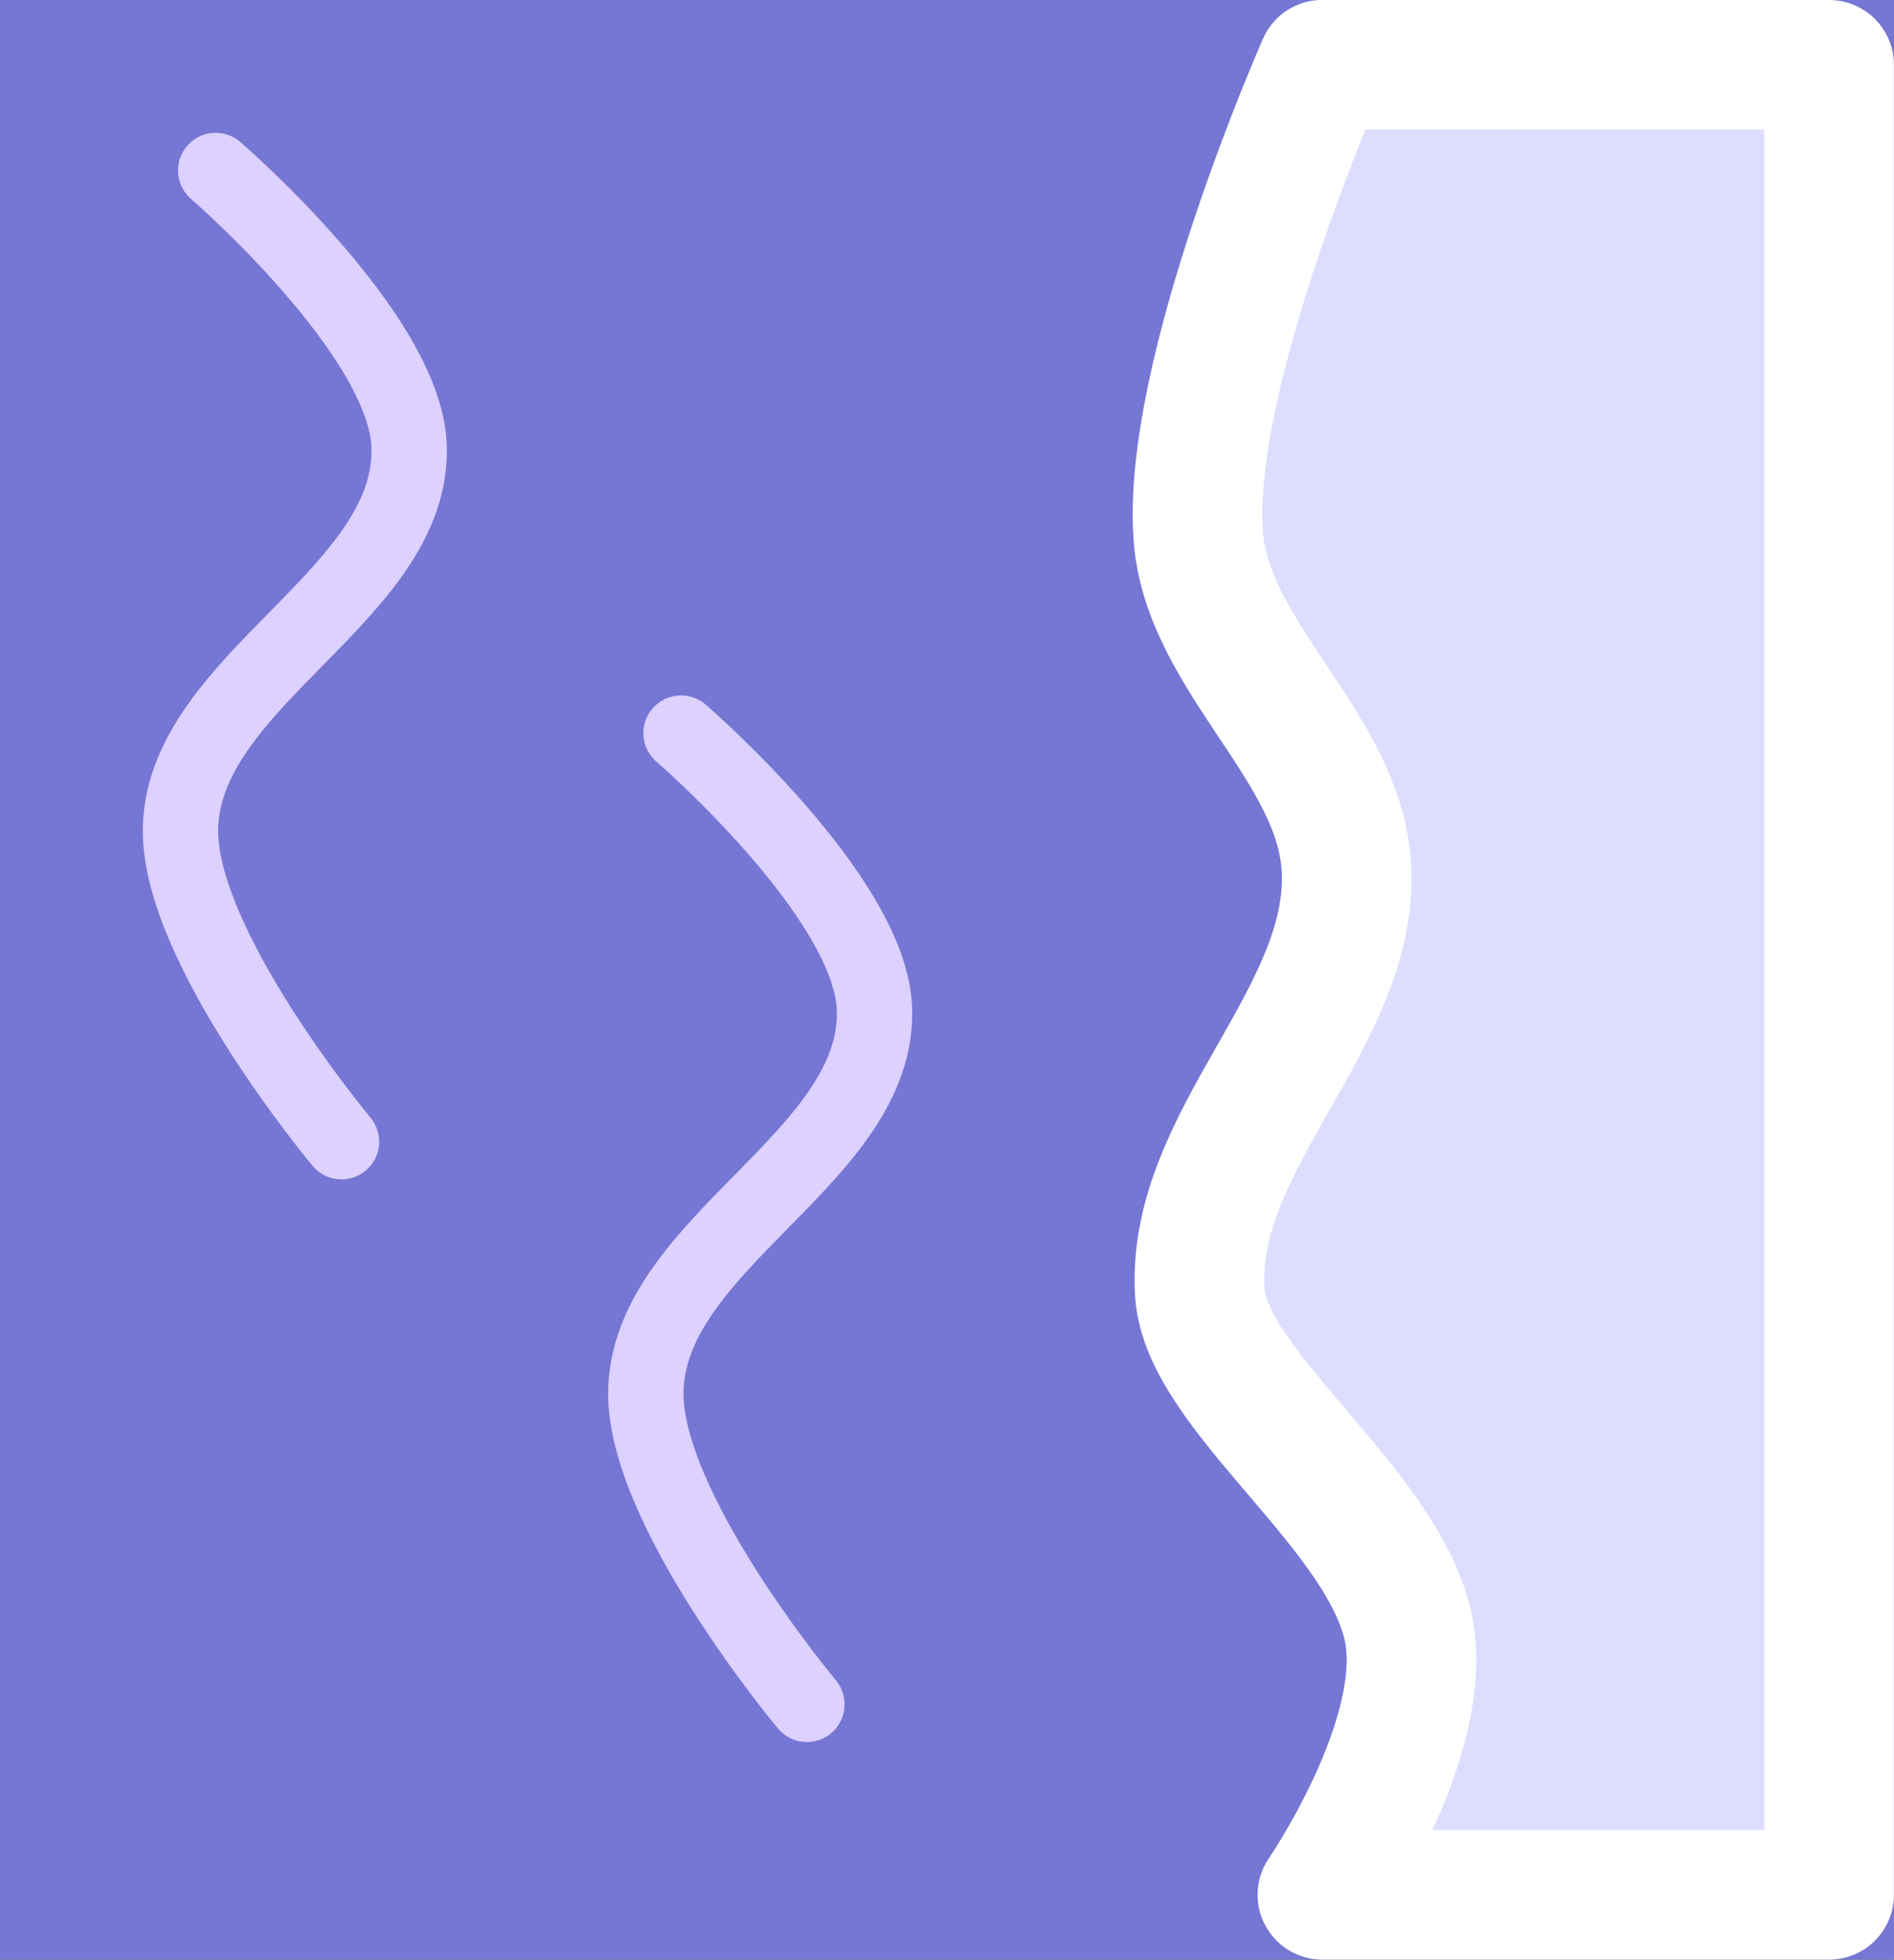 <?xml version="1.0" encoding="UTF-8" standalone="no"?>
<!-- Created with Inkscape (http://www.inkscape.org/) -->

<svg
   width="82.835"
   height="85.669"
   viewBox="0 0 21.917 22.667"
   version="1.1"
   id="svg1"
   sodipodi:docname="BeachMapWater.svg"
   inkscape:version="1.4.2 (f4327f4, 2025-05-13)"
   xmlns:inkscape="http://www.inkscape.org/namespaces/inkscape"
   xmlns:sodipodi="http://sodipodi.sourceforge.net/DTD/sodipodi-0.dtd"
   xmlns="http://www.w3.org/2000/svg"
   xmlns:svg="http://www.w3.org/2000/svg">
  <rect x="0" y="0" width="21.917" height="22.667" fill="#333333" stroke="none"/>
  <sodipodi:namedview
     id="namedview1"
     pagecolor="#ffffff"
     bordercolor="#000000"
     borderopacity="0.25"
     inkscape:showpageshadow="2"
     inkscape:pageopacity="0.0"
     inkscape:pagecheckerboard="0"
     inkscape:deskcolor="#d1d1d1"
     inkscape:document-units="mm"
     showgrid="true"
     inkscape:zoom="8.5088521"
     inkscape:cx="58.997382"
     inkscape:cy="14.514296"
     inkscape:window-width="3840"
     inkscape:window-height="2054"
     inkscape:window-x="-11"
     inkscape:window-y="-11"
     inkscape:window-maximized="1"
     inkscape:current-layer="layer9">
    <inkscape:grid
       id="grid1"
       units="px"
       originx="-148.167"
       originy="-198.46"
       spacingx="21.167"
       spacingy="21.167"
       empcolor="#0099e5"
       empopacity="0.302"
       color="#0099e5"
       opacity="0.149"
       empspacing="5"
       enabled="true"
       visible="true"
       snapvisiblegridlinesonly="true"
       dotted="false" />
  </sodipodi:namedview>
  <defs
     id="defs1">
    <inkscape:path-effect
       effect="fillet_chamfer"
       id="path-effect6"
       is_visible="true"
       lpeversion="1"
       nodesatellites_param="F,0,0,1,0,2.406,0,1 @ F,0,0,1,0,0,0,1 @ F,0,0,1,0,0,0,1 @ F,0,0,1,0,3.154,0,1 @ F,0,0,1,0,1.946,0,1 @ F,0,0,1,0,0,0,1 @ F,0,0,1,0,0,0,1 @ F,0,0,1,0,3.043,0,1 @ F,0,0,1,0,2.461,0,1 @ F,0,0,1,0,0,0,1 @ F,0,0,1,0,0,0,1 @ F,0,0,1,0,2.527,0,1 @ F,0,0,1,0,3.236,0,1 @ F,0,0,1,0,0,0,1 @ F,0,0,1,0,0,0,1 @ F,0,0,1,0,2.63,0,1"
       radius="0"
       unit="px"
       method="auto"
       mode="F"
       chamfer_steps="1"
       flexible="false"
       use_knot_distance="true"
       apply_no_radius="true"
       apply_with_radius="true"
       only_selected="false"
       hide_knots="false" />
    <inkscape:path-effect
       effect="fillet_chamfer"
       id="path-effect6-1"
       is_visible="true"
       lpeversion="1"
       nodesatellites_param="F,0,0,1,0,2.406,0,1 @ F,0,0,1,0,0,0,1 @ F,0,0,1,0,0,0,1 @ F,0,0,1,0,3.154,0,1 @ F,0,0,1,0,1.946,0,1 @ F,0,0,1,0,0,0,1 @ F,0,0,1,0,0,0,1 @ F,0,0,1,0,3.043,0,1 @ F,0,0,1,0,2.461,0,1 @ F,0,0,1,0,0,0,1 @ F,0,0,1,0,0,0,1 @ F,0,0,1,0,2.527,0,1 @ F,0,0,1,0,3.236,0,1 @ F,0,0,1,0,0,0,1 @ F,0,0,1,0,0,0,1 @ F,0,0,1,0,2.63,0,1"
       radius="0"
       unit="px"
       method="auto"
       mode="F"
       chamfer_steps="1"
       flexible="false"
       use_knot_distance="true"
       apply_no_radius="true"
       apply_with_radius="true"
       only_selected="false"
       hide_knots="false" />
    <inkscape:path-effect
       effect="fillet_chamfer"
       id="path-effect6-7"
       is_visible="true"
       lpeversion="1"
       nodesatellites_param="F,0,0,1,0,2.406,0,1 @ F,0,0,1,0,0,0,1 @ F,0,0,1,0,0,0,1 @ F,0,0,1,0,3.154,0,1 @ F,0,0,1,0,1.946,0,1 @ F,0,0,1,0,0,0,1 @ F,0,0,1,0,0,0,1 @ F,0,0,1,0,3.043,0,1 @ F,0,0,1,0,2.461,0,1 @ F,0,0,1,0,0,0,1 @ F,0,0,1,0,0,0,1 @ F,0,0,1,0,2.527,0,1 @ F,0,0,1,0,3.236,0,1 @ F,0,0,1,0,0,0,1 @ F,0,0,1,0,0,0,1 @ F,0,0,1,0,2.63,0,1"
       radius="0"
       unit="px"
       method="auto"
       mode="F"
       chamfer_steps="1"
       flexible="false"
       use_knot_distance="true"
       apply_no_radius="true"
       apply_with_radius="true"
       only_selected="false"
       hide_knots="false" />
  </defs>
  <g
     inkscape:groupmode="layer"
     id="layer5"
     inkscape:label="Street"
     style="display:inline"
     transform="translate(-148.167,-198.46)" />
  <g
     inkscape:groupmode="layer"
     id="layer6"
     inkscape:label="Walkway"
     style="display:inline"
     transform="translate(-148.167,-198.46)" />
  <g
     inkscape:groupmode="layer"
     id="layer8"
     inkscape:label="Sand"
     transform="translate(-148.167,-198.46)" />
  <g
     inkscape:groupmode="layer"
     id="layer9"
     inkscape:label="Waterponds"
     transform="translate(-148.167,-198.46)">
    <rect
       style="fill:#7676d4;fill-opacity:1;stroke:#2f2f29;stroke-width:0;stroke-linecap:round;stroke-linejoin:round;stroke-dasharray:none"
       id="rect1"
       width="21.917"
       height="22.667"
       x="148.167"
       y="198.46" />
    <path
       style="fill:#ddddff;fill-opacity:1;stroke:#ffffff;stroke-width:1.5;stroke-linecap:round;stroke-linejoin:round;stroke-dasharray:none;stroke-opacity:1"
       d="m 169.333,199.21 -1e-5,21.167 -5.863,2e-5 c 0,0 1.246,-1.816 0.998,-3.067 -0.279,-1.403 -2.354,-2.765 -2.418,-3.91 -0.099,-1.757 1.772,-3.157 1.699,-4.878 -0.059,-1.401 -1.599,-2.445 -1.714,-3.842 -0.154,-1.879 1.434,-5.471 1.434,-5.471 z"
       id="path1"
       sodipodi:nodetypes="cccssaacc" />
    <path
       style="fill:#6363b6;fill-opacity:0;stroke:#dcd1ff;stroke-width:0.872;stroke-linecap:round;stroke-linejoin:round;stroke-dasharray:none;stroke-opacity:1"
       d="m 156.048,206.94 c 0,0 2.192,1.89 2.238,3.187 0.061,1.71 -2.586,2.69 -2.645,4.4 -0.047,1.364 1.863,3.647 1.863,3.647"
       id="path92-4-2"
       sodipodi:nodetypes="caac" />
    <path
       style="fill:#6363b6;fill-opacity:0;stroke:#dcd1ff;stroke-width:0.872;stroke-linecap:round;stroke-linejoin:round;stroke-dasharray:none;stroke-opacity:1"
       d="m 150.663,200.432 c 0,0 2.192,1.89 2.238,3.187 0.061,1.71 -2.586,2.69 -2.645,4.4 -0.047,1.364 1.863,3.647 1.863,3.647"
       id="path92-4-2-3"
       sodipodi:nodetypes="caac" />
  </g>
  <g
     inkscape:groupmode="layer"
     id="layer10"
     inkscape:label="Stones"
     transform="translate(-148.167,-198.46)" />
  <g
     inkscape:groupmode="layer"
     id="layer7"
     inkscape:label="Fence"
     style="display:inline"
     transform="translate(-148.167,-198.46)" />
</svg>
